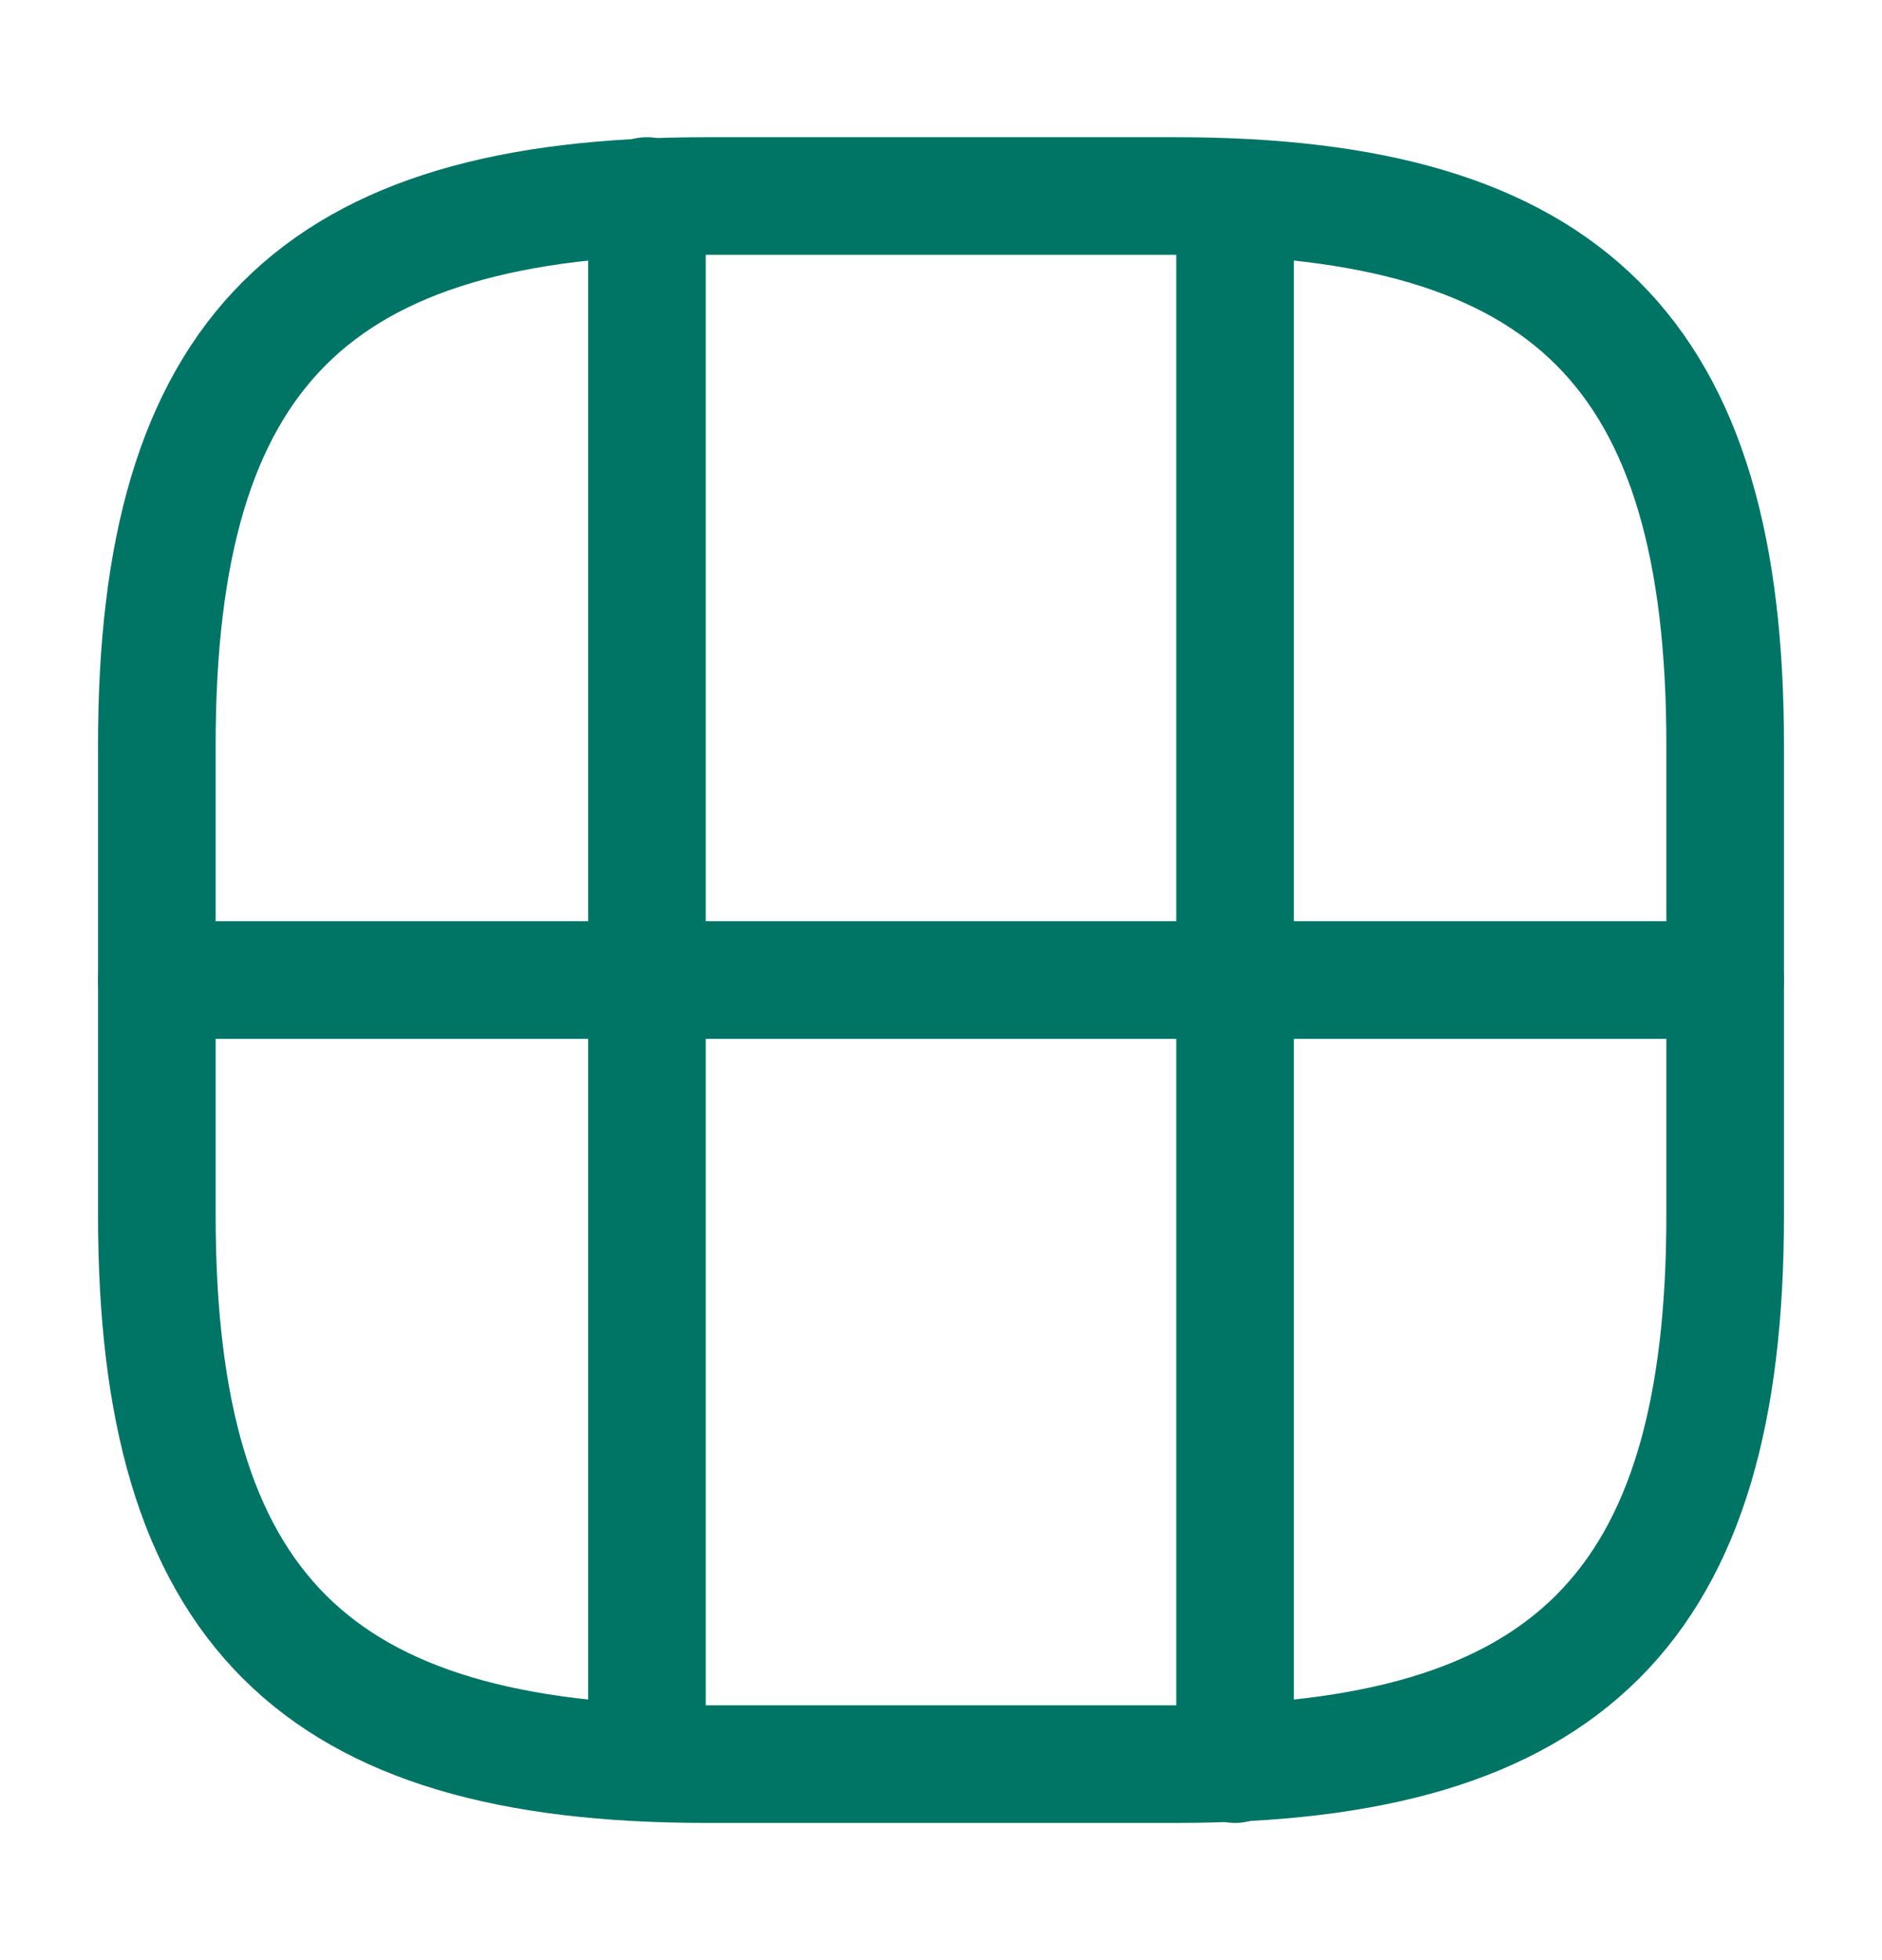 <svg width="24" height="25" viewBox="0 0 24 25" fill="none" xmlns="http://www.w3.org/2000/svg">
<path d="M9 22.5H15C20 22.5 22 20.5 22 15.5V9.5C22 4.5 20 2.5 15 2.5H9C4 2.5 2 4.5 2 9.5V15.5C2 20.5 4 22.5 9 22.5Z" stroke="#007566" stroke-width="1.5" stroke-linecap="round" stroke-linejoin="round"/>
<path d="M2 12.5H22" stroke="#007566" stroke-width="1.5" stroke-linecap="round" stroke-linejoin="round"/>
<path d="M8.25 12.5V22" stroke="#007566" stroke-width="1.5" stroke-linecap="round" stroke-linejoin="round"/>
<path d="M15.75 22.5V12.5" stroke="#007566" stroke-width="1.5" stroke-linecap="round" stroke-linejoin="round"/>
<path d="M8.25 12.5V2.5" stroke="#007566" stroke-width="1.5" stroke-linecap="round" stroke-linejoin="round"/>
<path d="M15.75 12.5V3.04" stroke="#007566" stroke-width="1.5" stroke-linecap="round" stroke-linejoin="round"/>
</svg>
